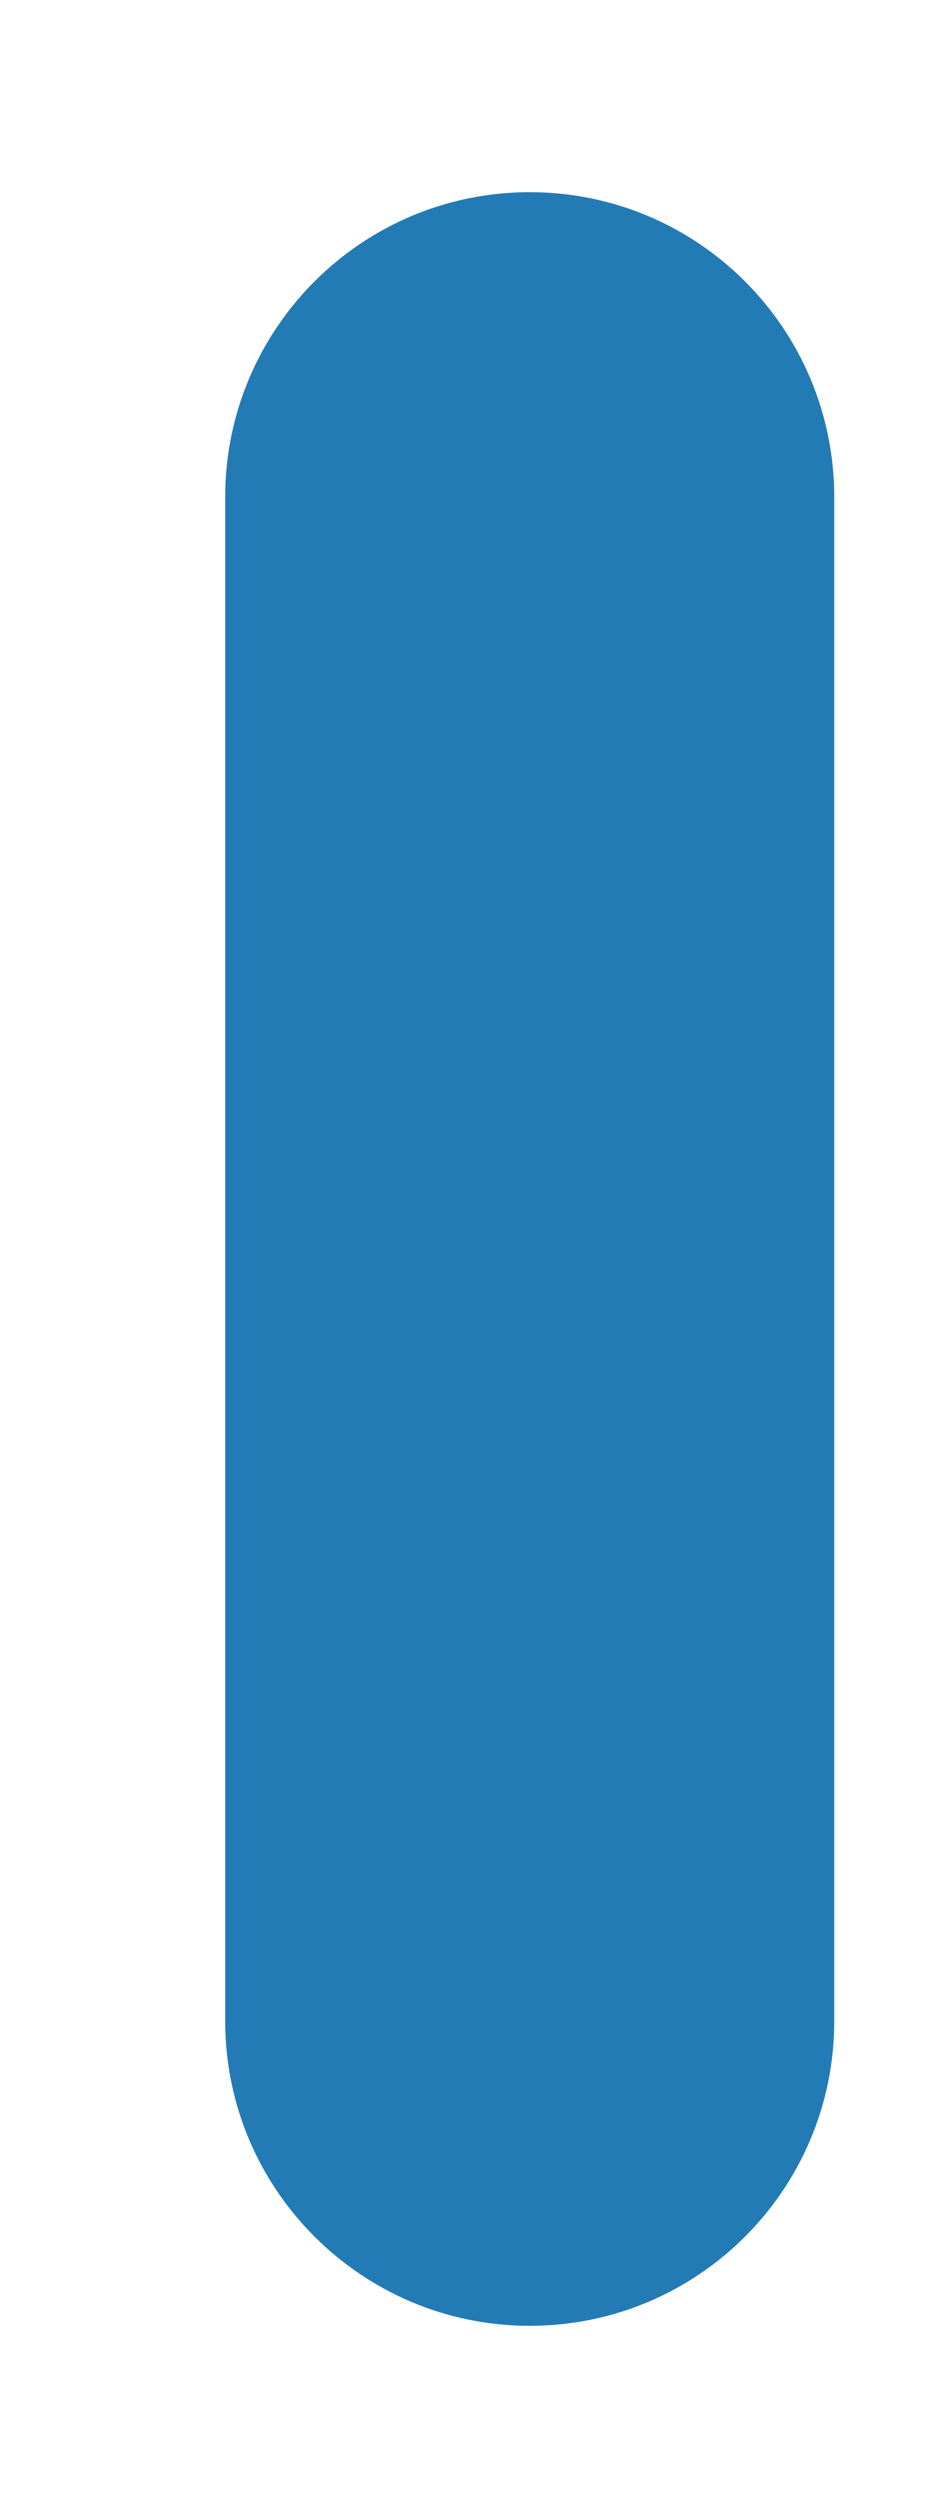 <?xml version="1.0" encoding="UTF-8" standalone="no"?><svg width='3' height='8' viewBox='0 0 3 8' fill='none' xmlns='http://www.w3.org/2000/svg'>
<path d='M2.671 1.591C2.671 1.052 2.235 0.615 1.696 0.615C1.158 0.615 0.721 1.052 0.721 1.591V6.468C0.721 7.006 1.158 7.443 1.696 7.443C2.235 7.443 2.671 7.006 2.671 6.468V1.591Z' fill='#237BB6'/>
</svg>
